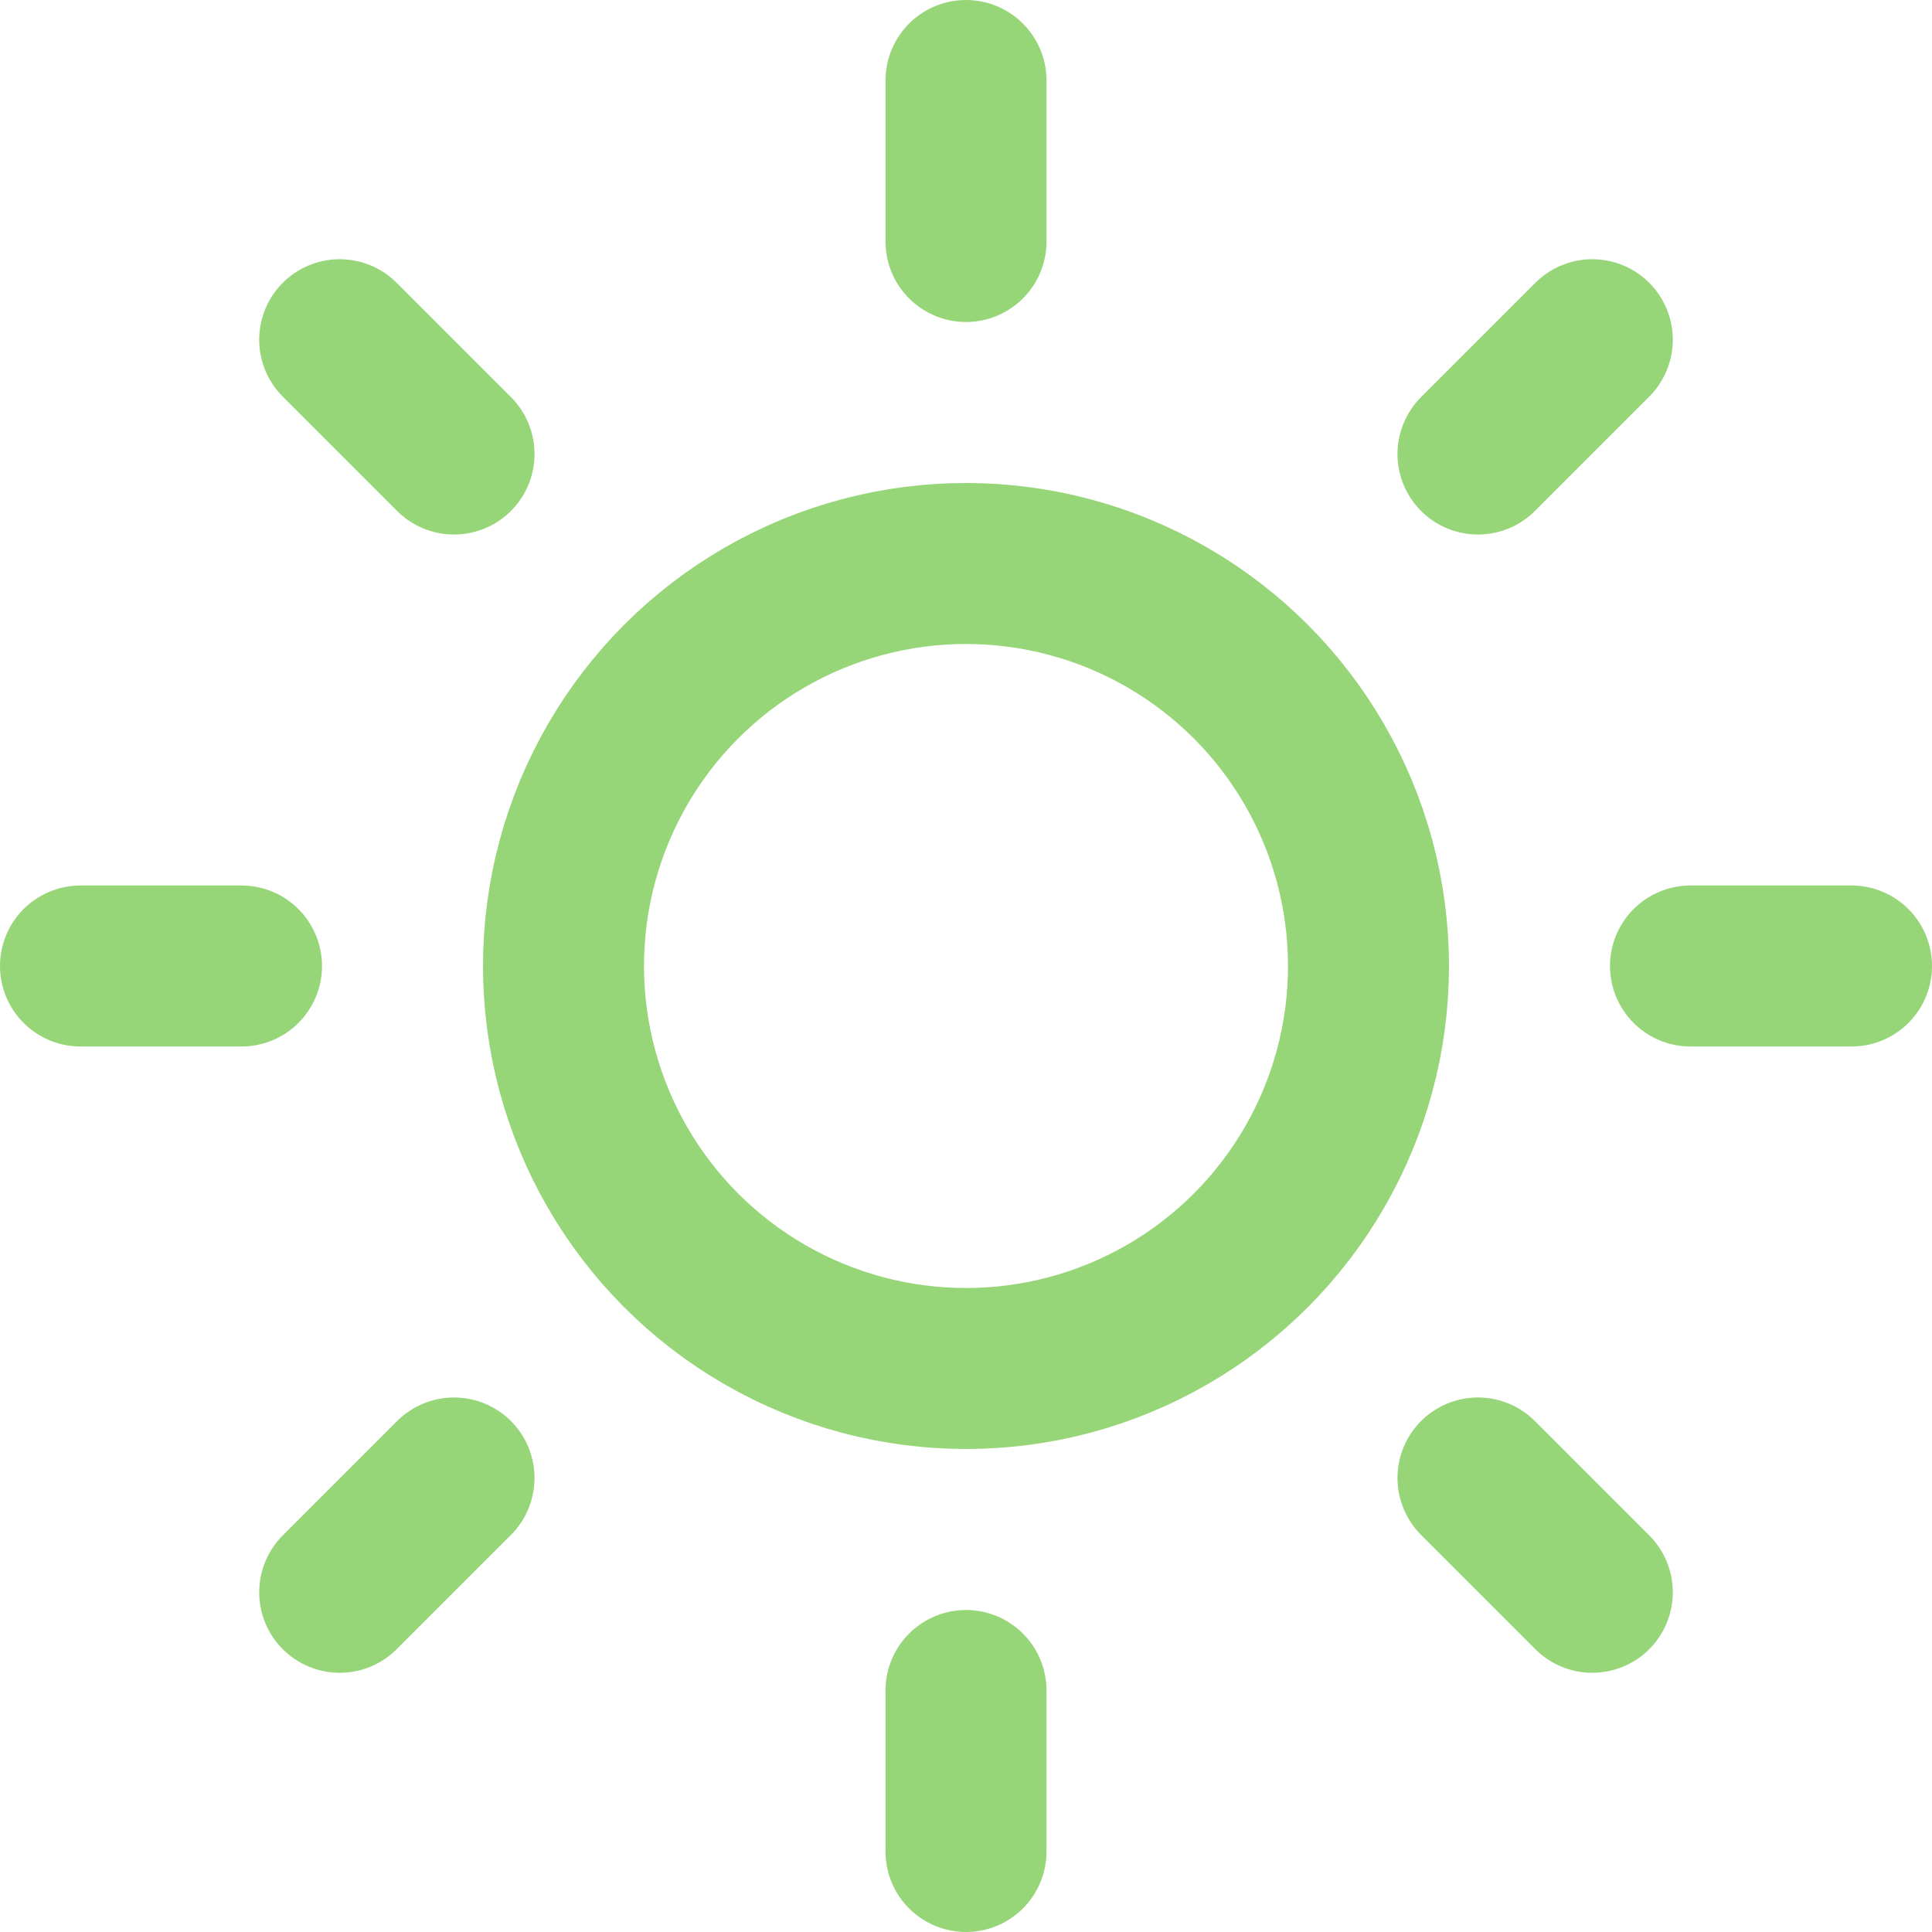 <?xml version="1.0" ?><svg fill="none" height="24" stroke="#97D678" stroke-linecap="round" stroke-linejoin="round" stroke-width="2" viewBox="0 0 24 24" width="24" xmlns="http://www.w3.org/2000/svg"><circle cx="12" cy="12" r="5"/><line x1="12" x2="12" y1="1" y2="3"/><line x1="12" x2="12" y1="21" y2="23"/><line x1="4.22" x2="5.64" y1="4.22" y2="5.64"/><line x1="18.36" x2="19.78" y1="18.36" y2="19.78"/><line x1="1" x2="3" y1="12" y2="12"/><line x1="21" x2="23" y1="12" y2="12"/><line x1="4.22" x2="5.64" y1="19.78" y2="18.36"/><line x1="18.36" x2="19.78" y1="5.64" y2="4.22"/></svg>